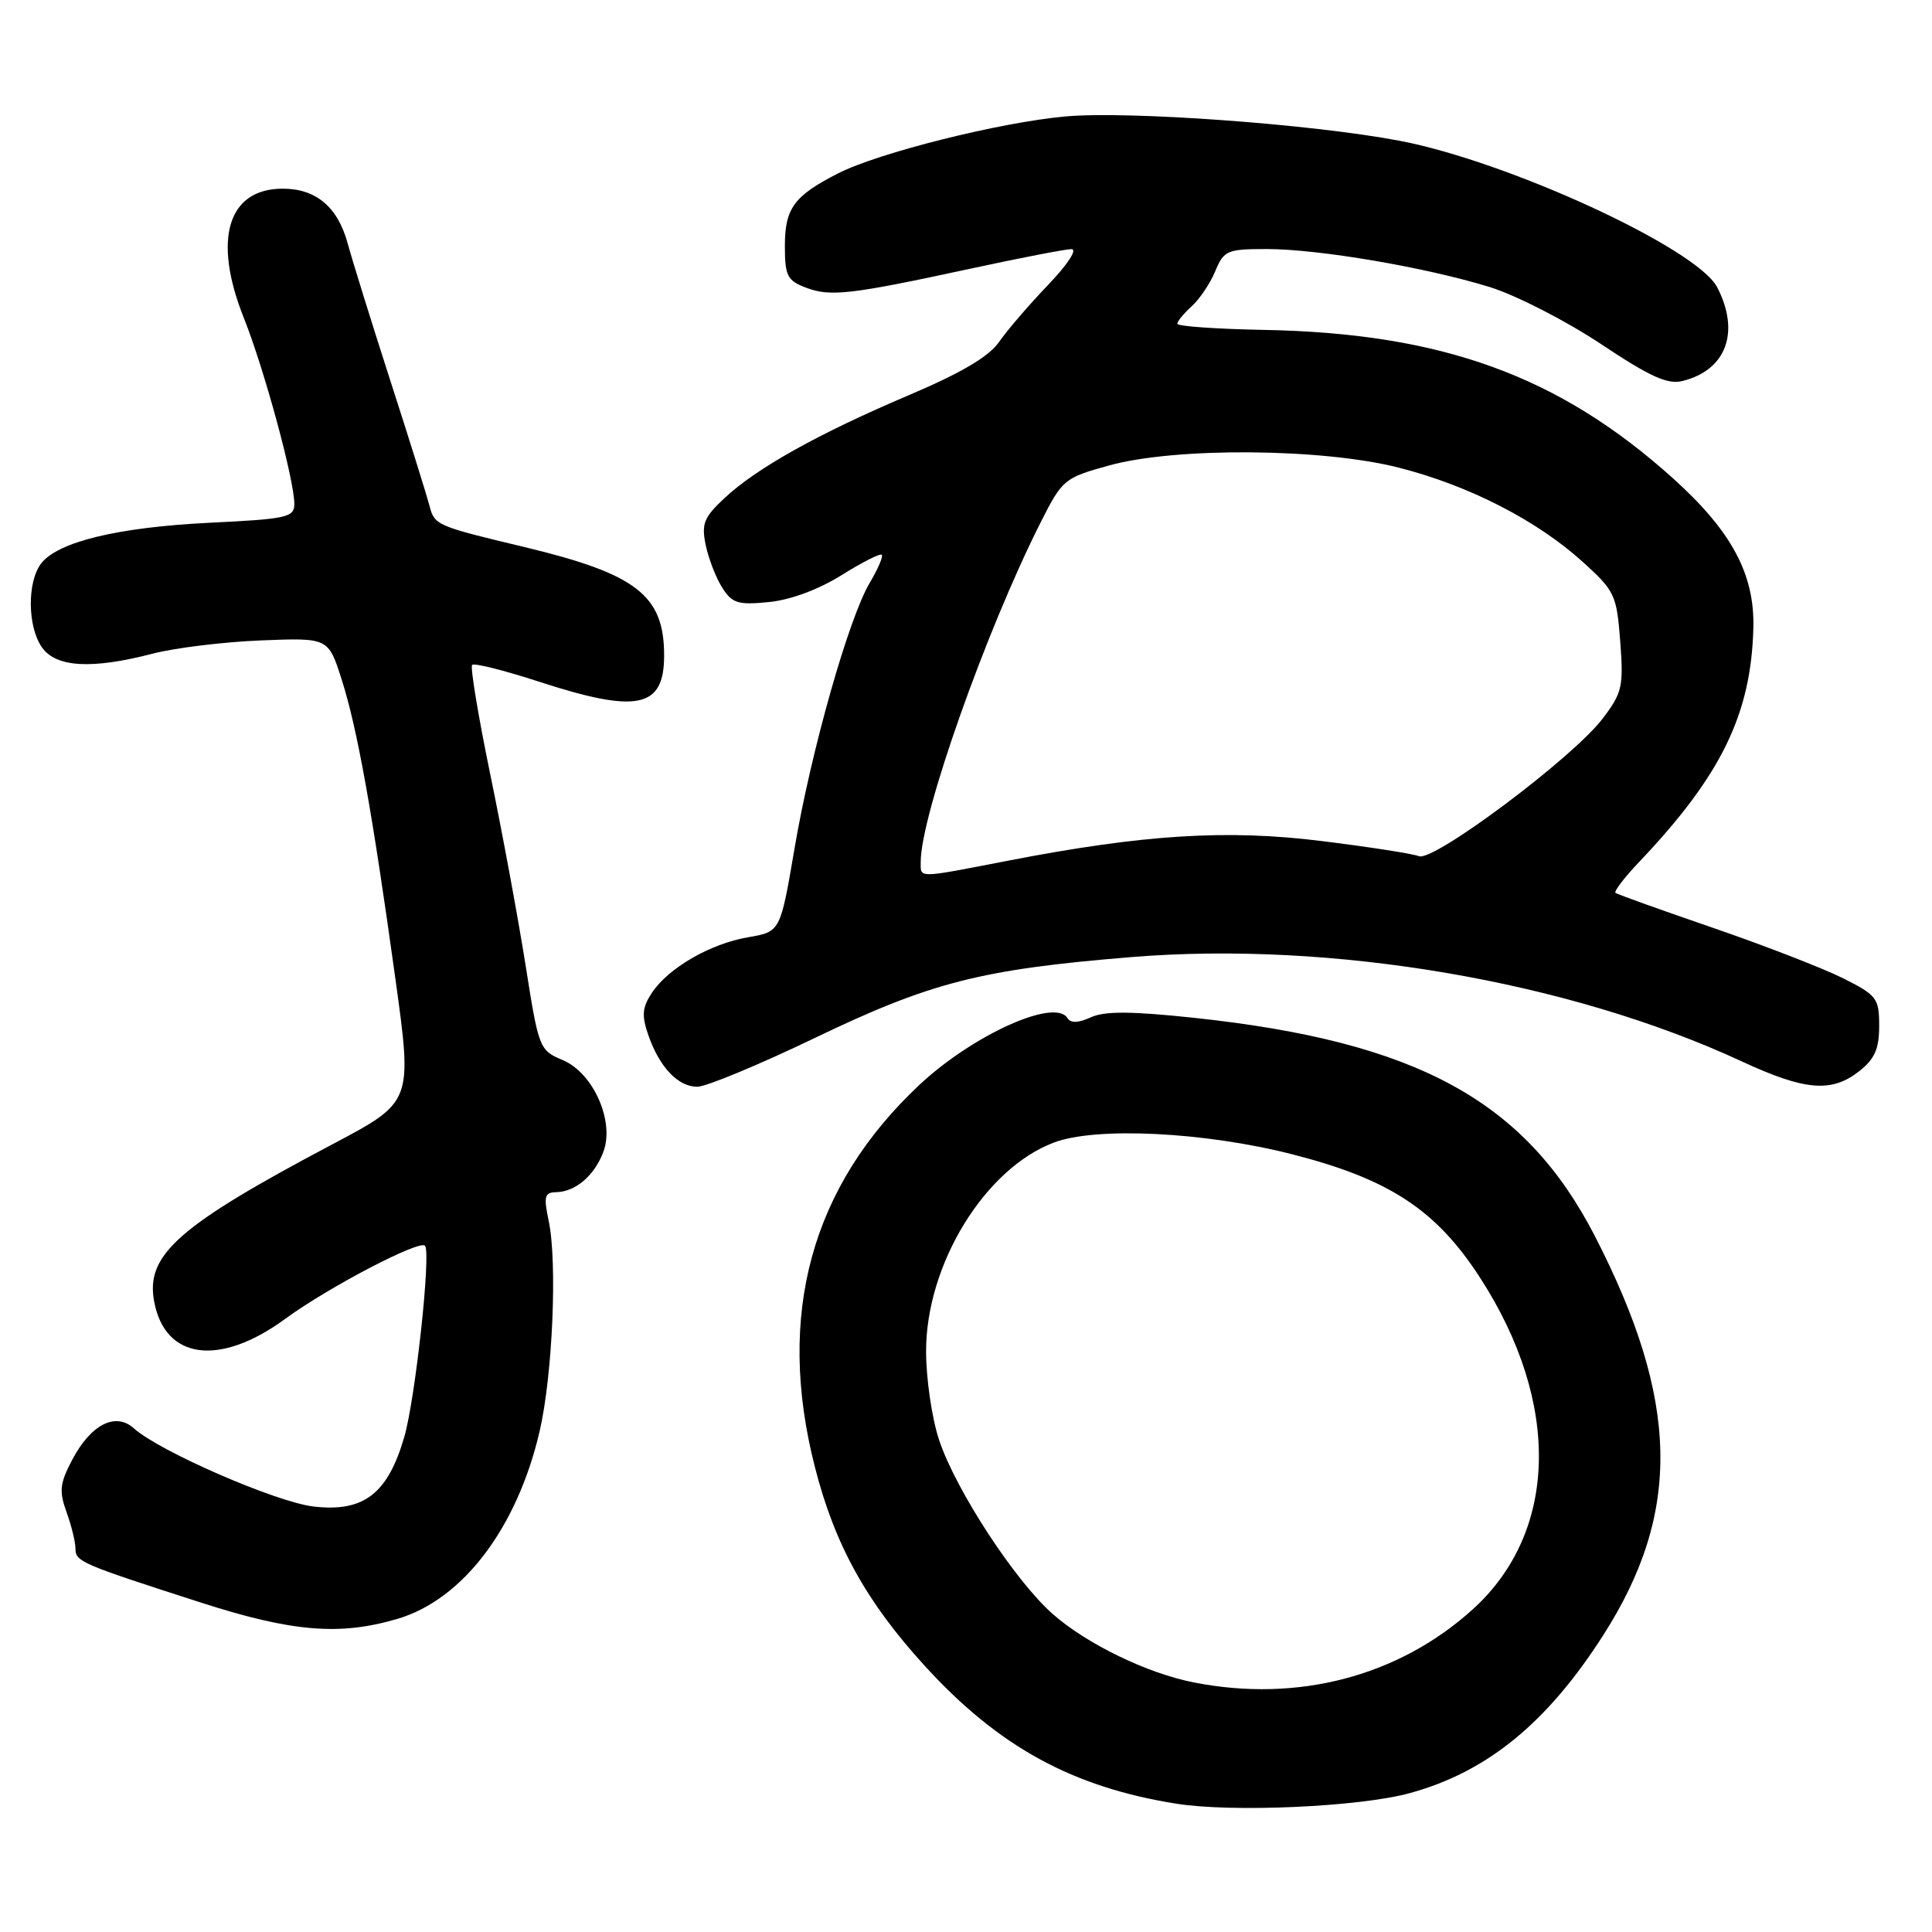 <?xml version="1.0" encoding="UTF-8" standalone="no"?>
<!DOCTYPE svg PUBLIC "-//W3C//DTD SVG 1.1//EN" "http://www.w3.org/Graphics/SVG/1.1/DTD/svg11.dtd" >
<svg xmlns="http://www.w3.org/2000/svg" xmlns:xlink="http://www.w3.org/1999/xlink" version="1.1" viewBox="0 0 256 256">
 <g >
 <path fill="currentColor"
d=" M 186.76 237.61 C 197.03 234.81 204.98 228.33 212.44 216.67 C 222.87 200.36 222.55 185.60 211.31 163.75 C 202.07 145.83 187.73 138.02 158.25 134.87 C 149.88 133.98 146.38 133.96 144.54 134.80 C 142.88 135.56 141.86 135.59 141.44 134.90 C 139.78 132.22 128.94 137.11 121.87 143.71 C 107.48 157.18 102.81 174.20 107.98 194.40 C 110.60 204.68 114.79 212.25 122.53 220.73 C 132.31 231.45 142.08 236.80 155.87 239.00 C 163.28 240.18 180.14 239.42 186.76 237.61 Z  M 52.69 214.50 C 61.35 211.93 68.54 202.43 71.51 189.62 C 73.22 182.23 73.87 167.23 72.70 161.75 C 72.02 158.52 72.16 158.00 73.70 157.97 C 76.25 157.92 78.75 155.79 79.94 152.65 C 81.48 148.61 78.62 142.16 74.55 140.46 C 71.47 139.17 71.38 138.93 69.63 127.82 C 68.64 121.60 66.54 110.22 64.95 102.55 C 63.37 94.88 62.29 88.37 62.56 88.10 C 62.84 87.83 66.79 88.82 71.34 90.30 C 84.47 94.58 88.00 93.85 88.00 86.85 C 88.00 78.88 84.35 76.05 69.50 72.49 C 57.79 69.69 57.57 69.60 56.90 66.98 C 56.54 65.62 54.23 58.20 51.74 50.50 C 49.26 42.80 46.71 34.60 46.08 32.29 C 44.77 27.44 41.89 25.00 37.47 25.00 C 30.17 25.00 28.15 31.71 32.31 42.13 C 35.03 48.96 39.00 63.58 39.00 66.78 C 39.00 68.55 38.04 68.77 27.75 69.27 C 15.58 69.87 7.63 71.80 5.44 74.68 C 3.58 77.13 3.64 83.05 5.56 85.78 C 7.42 88.44 12.17 88.71 20.24 86.61 C 23.17 85.85 29.60 85.06 34.53 84.86 C 43.50 84.50 43.50 84.50 45.26 90.00 C 47.34 96.49 49.32 107.51 52.40 129.75 C 54.65 146.01 54.65 146.01 44.15 151.57 C 23.60 162.44 19.26 166.27 20.43 172.47 C 21.87 180.17 29.10 181.12 37.80 174.75 C 43.50 170.57 55.64 164.23 56.32 165.07 C 57.13 166.07 55.03 185.37 53.57 190.40 C 51.38 197.95 48.18 200.40 41.54 199.62 C 36.60 199.05 21.10 192.30 17.75 189.27 C 15.31 187.07 12.05 188.73 9.57 193.43 C 7.92 196.56 7.81 197.58 8.82 200.37 C 9.47 202.17 10.00 204.34 10.00 205.20 C 10.00 206.92 10.69 207.22 26.50 212.31 C 38.70 216.25 45.03 216.77 52.69 214.50 Z  M 108.00 137.52 C 123.36 130.14 129.98 128.45 149.90 126.82 C 176.47 124.65 207.83 130.00 230.77 140.63 C 239.18 144.53 242.69 144.82 246.37 141.93 C 248.41 140.32 249.00 138.98 249.00 135.94 C 249.00 132.28 248.70 131.88 244.25 129.64 C 241.64 128.33 233.88 125.32 227.00 122.95 C 220.12 120.59 214.30 118.50 214.06 118.31 C 213.83 118.12 215.23 116.28 217.18 114.23 C 228.09 102.75 232.06 94.59 232.33 83.13 C 232.49 76.07 229.44 70.39 221.78 63.47 C 206.60 49.78 191.05 44.13 167.33 43.71 C 161.10 43.59 156.01 43.23 156.00 42.90 C 156.00 42.58 156.86 41.53 157.91 40.58 C 158.96 39.63 160.36 37.54 161.03 35.93 C 162.17 33.18 162.59 33.00 167.87 33.00 C 174.80 33.01 188.87 35.41 197.38 38.03 C 200.87 39.11 207.48 42.50 212.08 45.55 C 218.67 49.94 220.96 50.98 222.96 50.48 C 228.75 49.03 230.60 44.00 227.54 38.07 C 224.87 32.91 199.82 21.37 185.39 18.64 C 173.68 16.43 149.53 14.68 141.17 15.43 C 132.46 16.22 116.40 20.24 111.04 22.98 C 105.21 25.95 104.00 27.61 104.00 32.60 C 104.00 36.53 104.32 37.17 106.75 38.10 C 110.01 39.35 112.63 39.05 128.50 35.62 C 135.10 34.19 141.16 33.02 141.96 33.01 C 142.81 33.00 141.50 35.01 138.88 37.75 C 136.38 40.36 133.45 43.76 132.39 45.30 C 131.04 47.25 127.38 49.41 120.41 52.37 C 108.39 57.48 100.26 62.02 95.99 66.01 C 93.26 68.56 92.93 69.41 93.51 72.23 C 93.89 74.03 94.87 76.57 95.70 77.87 C 97.01 79.94 97.79 80.18 101.85 79.78 C 104.70 79.51 108.43 78.13 111.48 76.23 C 114.21 74.52 116.63 73.29 116.84 73.51 C 117.05 73.72 116.34 75.38 115.26 77.20 C 112.47 81.87 107.46 99.54 105.27 112.48 C 103.40 123.46 103.40 123.46 99.13 124.19 C 94.10 125.05 88.52 128.28 86.35 131.60 C 85.09 133.51 85.01 134.58 85.91 137.17 C 87.39 141.42 89.84 144.00 92.40 144.00 C 93.56 144.00 100.58 141.09 108.00 137.52 Z  M 158.18 222.93 C 152.02 221.72 144.05 217.86 139.53 213.90 C 134.53 209.52 126.64 197.45 124.43 190.79 C 123.48 187.93 122.71 182.65 122.71 179.05 C 122.71 167.57 130.45 154.90 139.60 151.41 C 145.19 149.27 159.60 149.98 171.23 152.95 C 184.11 156.24 190.30 160.31 196.12 169.31 C 206.86 185.91 206.47 203.02 195.12 213.27 C 185.30 222.14 171.94 225.64 158.18 222.93 Z  M 122.00 114.19 C 122.00 108.03 130.64 83.59 137.88 69.24 C 140.76 63.54 141.01 63.32 146.91 61.69 C 155.72 59.23 175.26 59.38 185.40 61.98 C 194.66 64.34 203.66 68.96 209.73 74.46 C 213.97 78.30 214.22 78.82 214.69 85.00 C 215.14 90.98 214.96 91.80 212.34 95.24 C 208.44 100.38 189.98 114.21 188.02 113.45 C 187.19 113.12 181.41 112.22 175.18 111.45 C 162.57 109.87 151.50 110.57 133.50 114.06 C 121.36 116.41 122.00 116.40 122.00 114.19 Z "/>
</g>
</svg>
